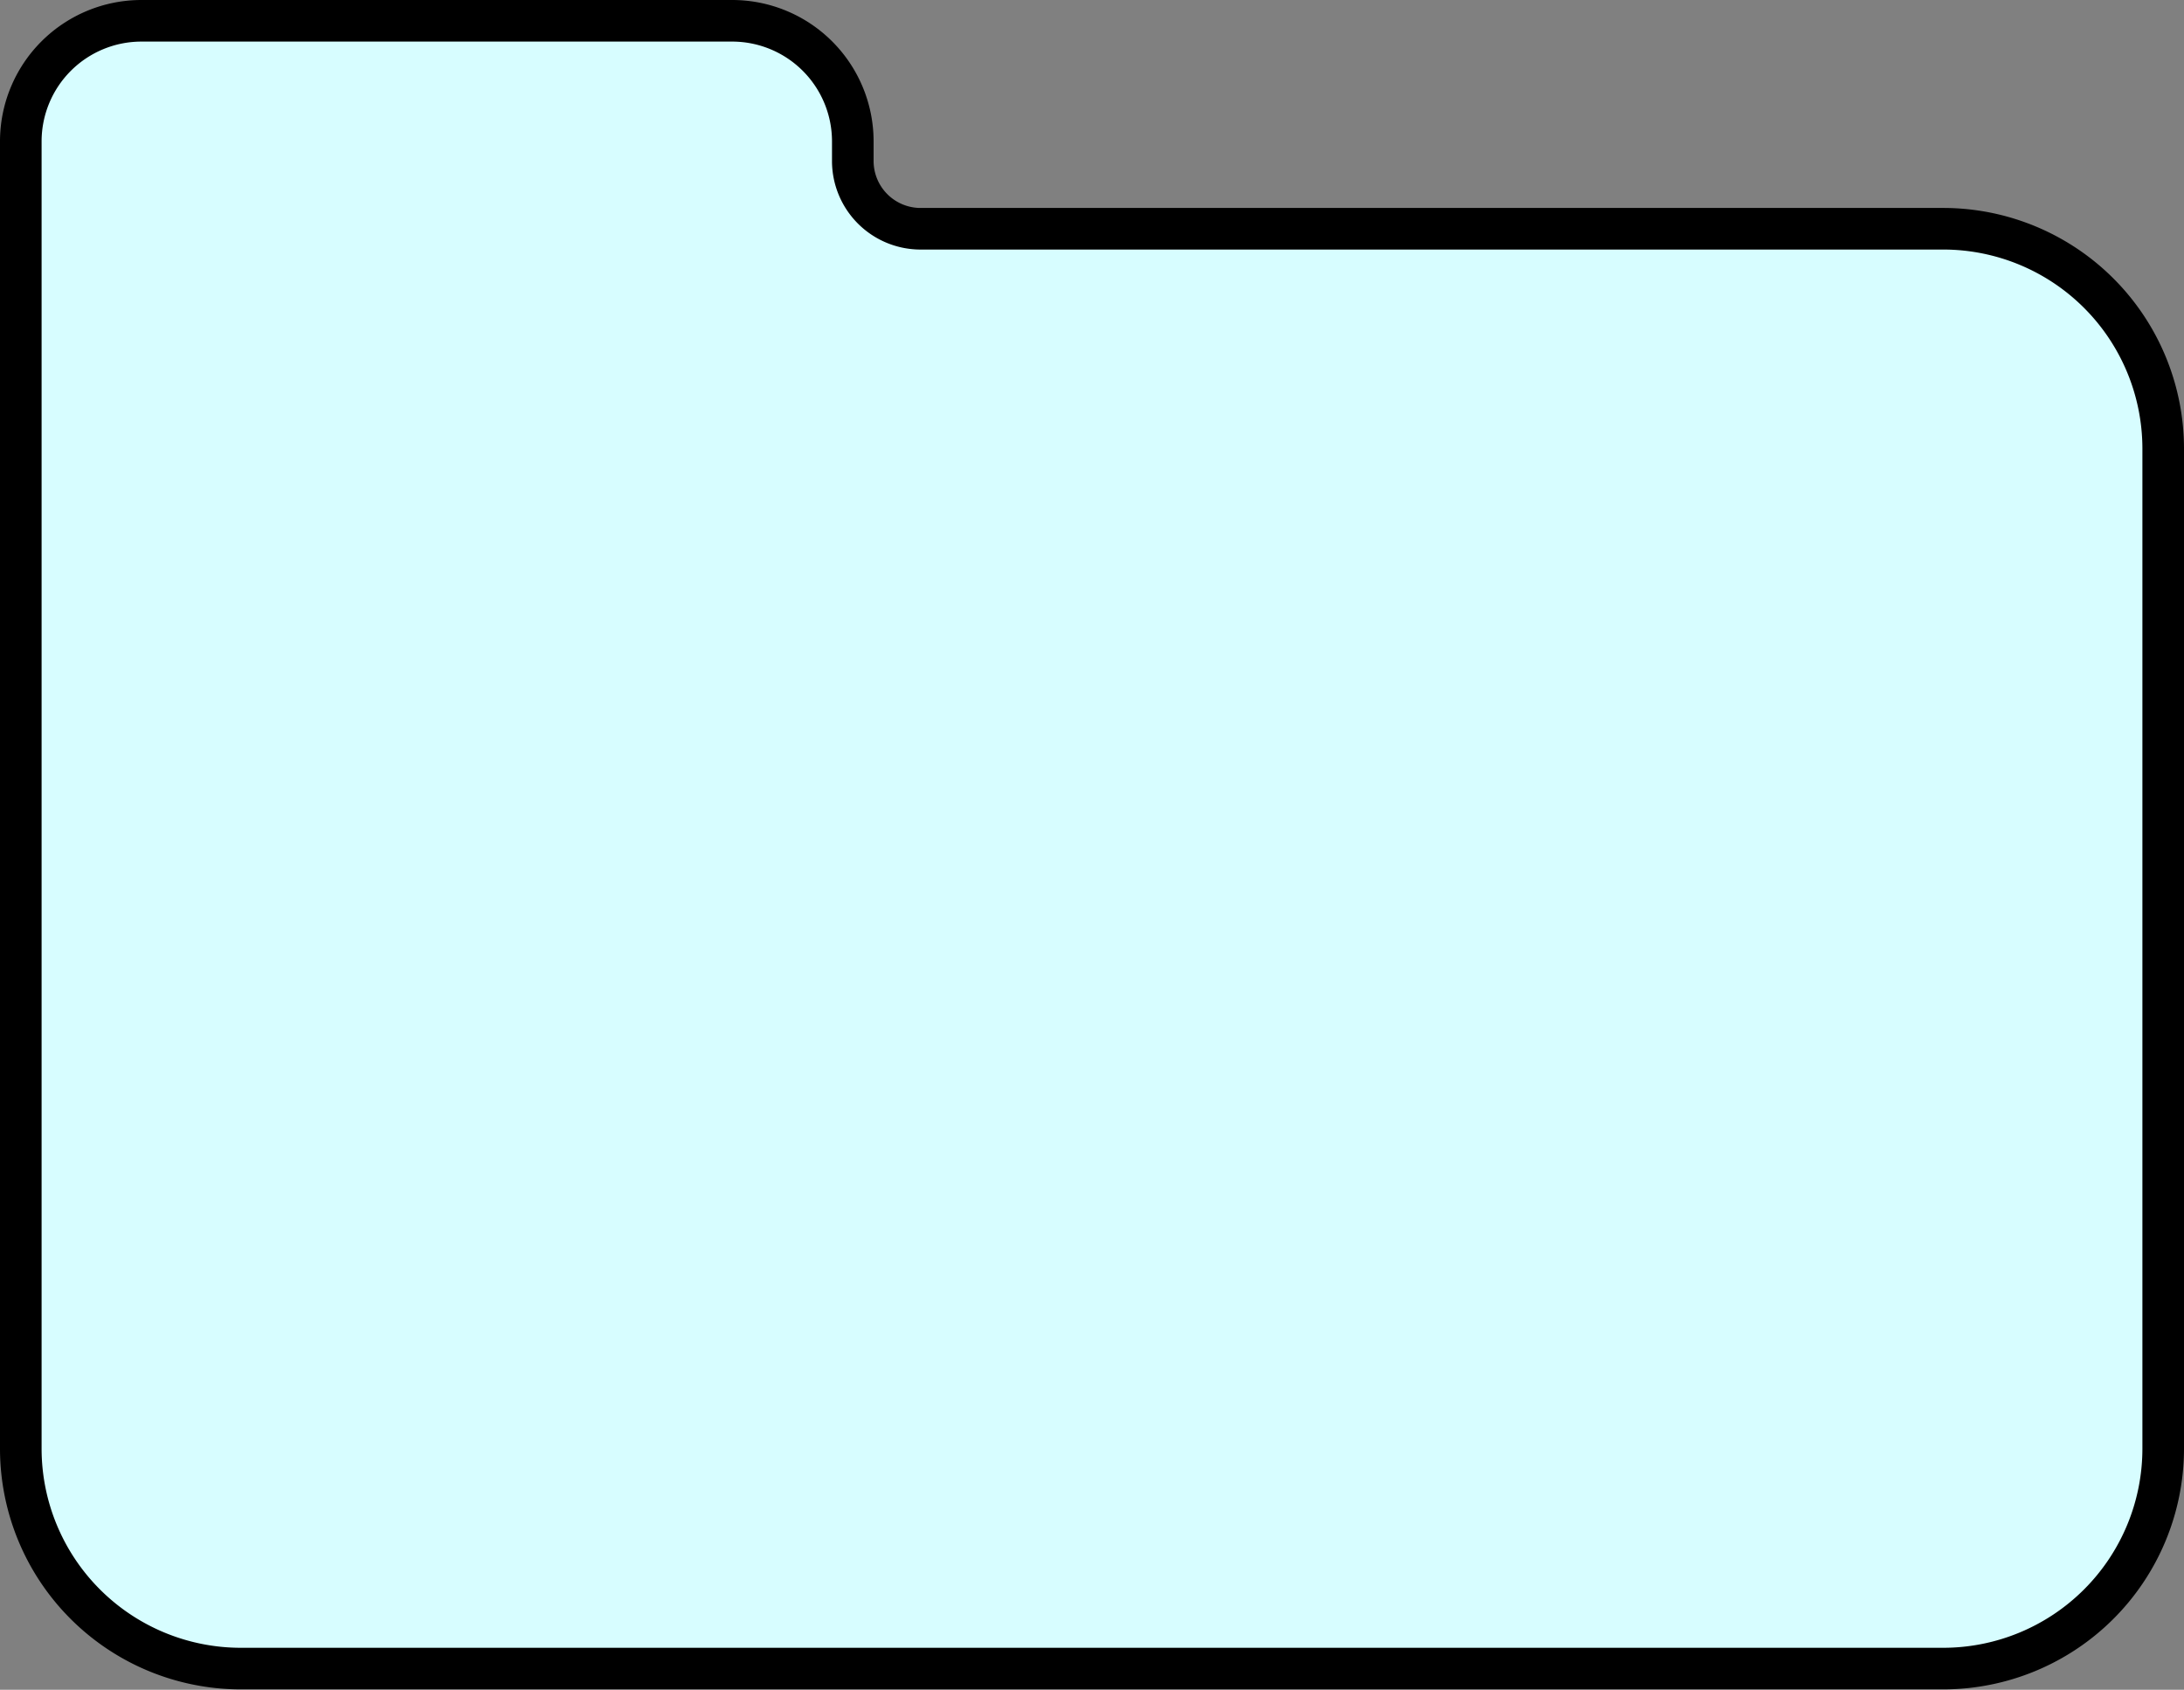 <svg id="Layer_1" data-name="Layer 1" xmlns="http://www.w3.org/2000/svg" viewBox="0 0 52.5 40.63">
  <rect x="0" y="0" width="52.5" height="40.63" fill="#808080" stroke="none"/>
  <defs>
    <style>
      .cls-1 {
        fill: #d7fdff;
      }

      .cls-2 {
        fill: none;
        stroke: #000;
        stroke-miterlimit: 10;
        <!-- stroke-width: 1.5; -->
        vector-effect: non-scaling-stroke;
      }
    </style>
  </defs>
  <title>folder-icon</title>
  <path id="fill" class="cls-1" d="M95.22,44.5H70.6A1.63,1.63,0,0,1,69,42.88V42.4a2.9,2.9,0,0,0-2.9-2.9H51.9A2.9,2.9,0,0,0,49,42.4V73.85a5.29,5.29,0,0,0,5.28,5.27H95.22a5.29,5.29,0,0,0,5.28-5.27V49.77a5.29,5.29,0,0,0-5.28-5.27" transform="translate(-48.5 -39)"/>
  <path id="outline" class="cls-2" d="M95.22,44.5H70.6A1.63,1.63,0,0,1,69,42.88V42.4a2.9,2.9,0,0,0-2.9-2.9H51.9A2.9,2.9,0,0,0,49,42.4V73.85a5.29,5.29,0,0,0,5.28,5.27H95.22a5.29,5.29,0,0,0,5.28-5.27V49.77A5.29,5.29,0,0,0,95.22,44.5Z" transform="translate(-48.5 -39)"/>
</svg>
